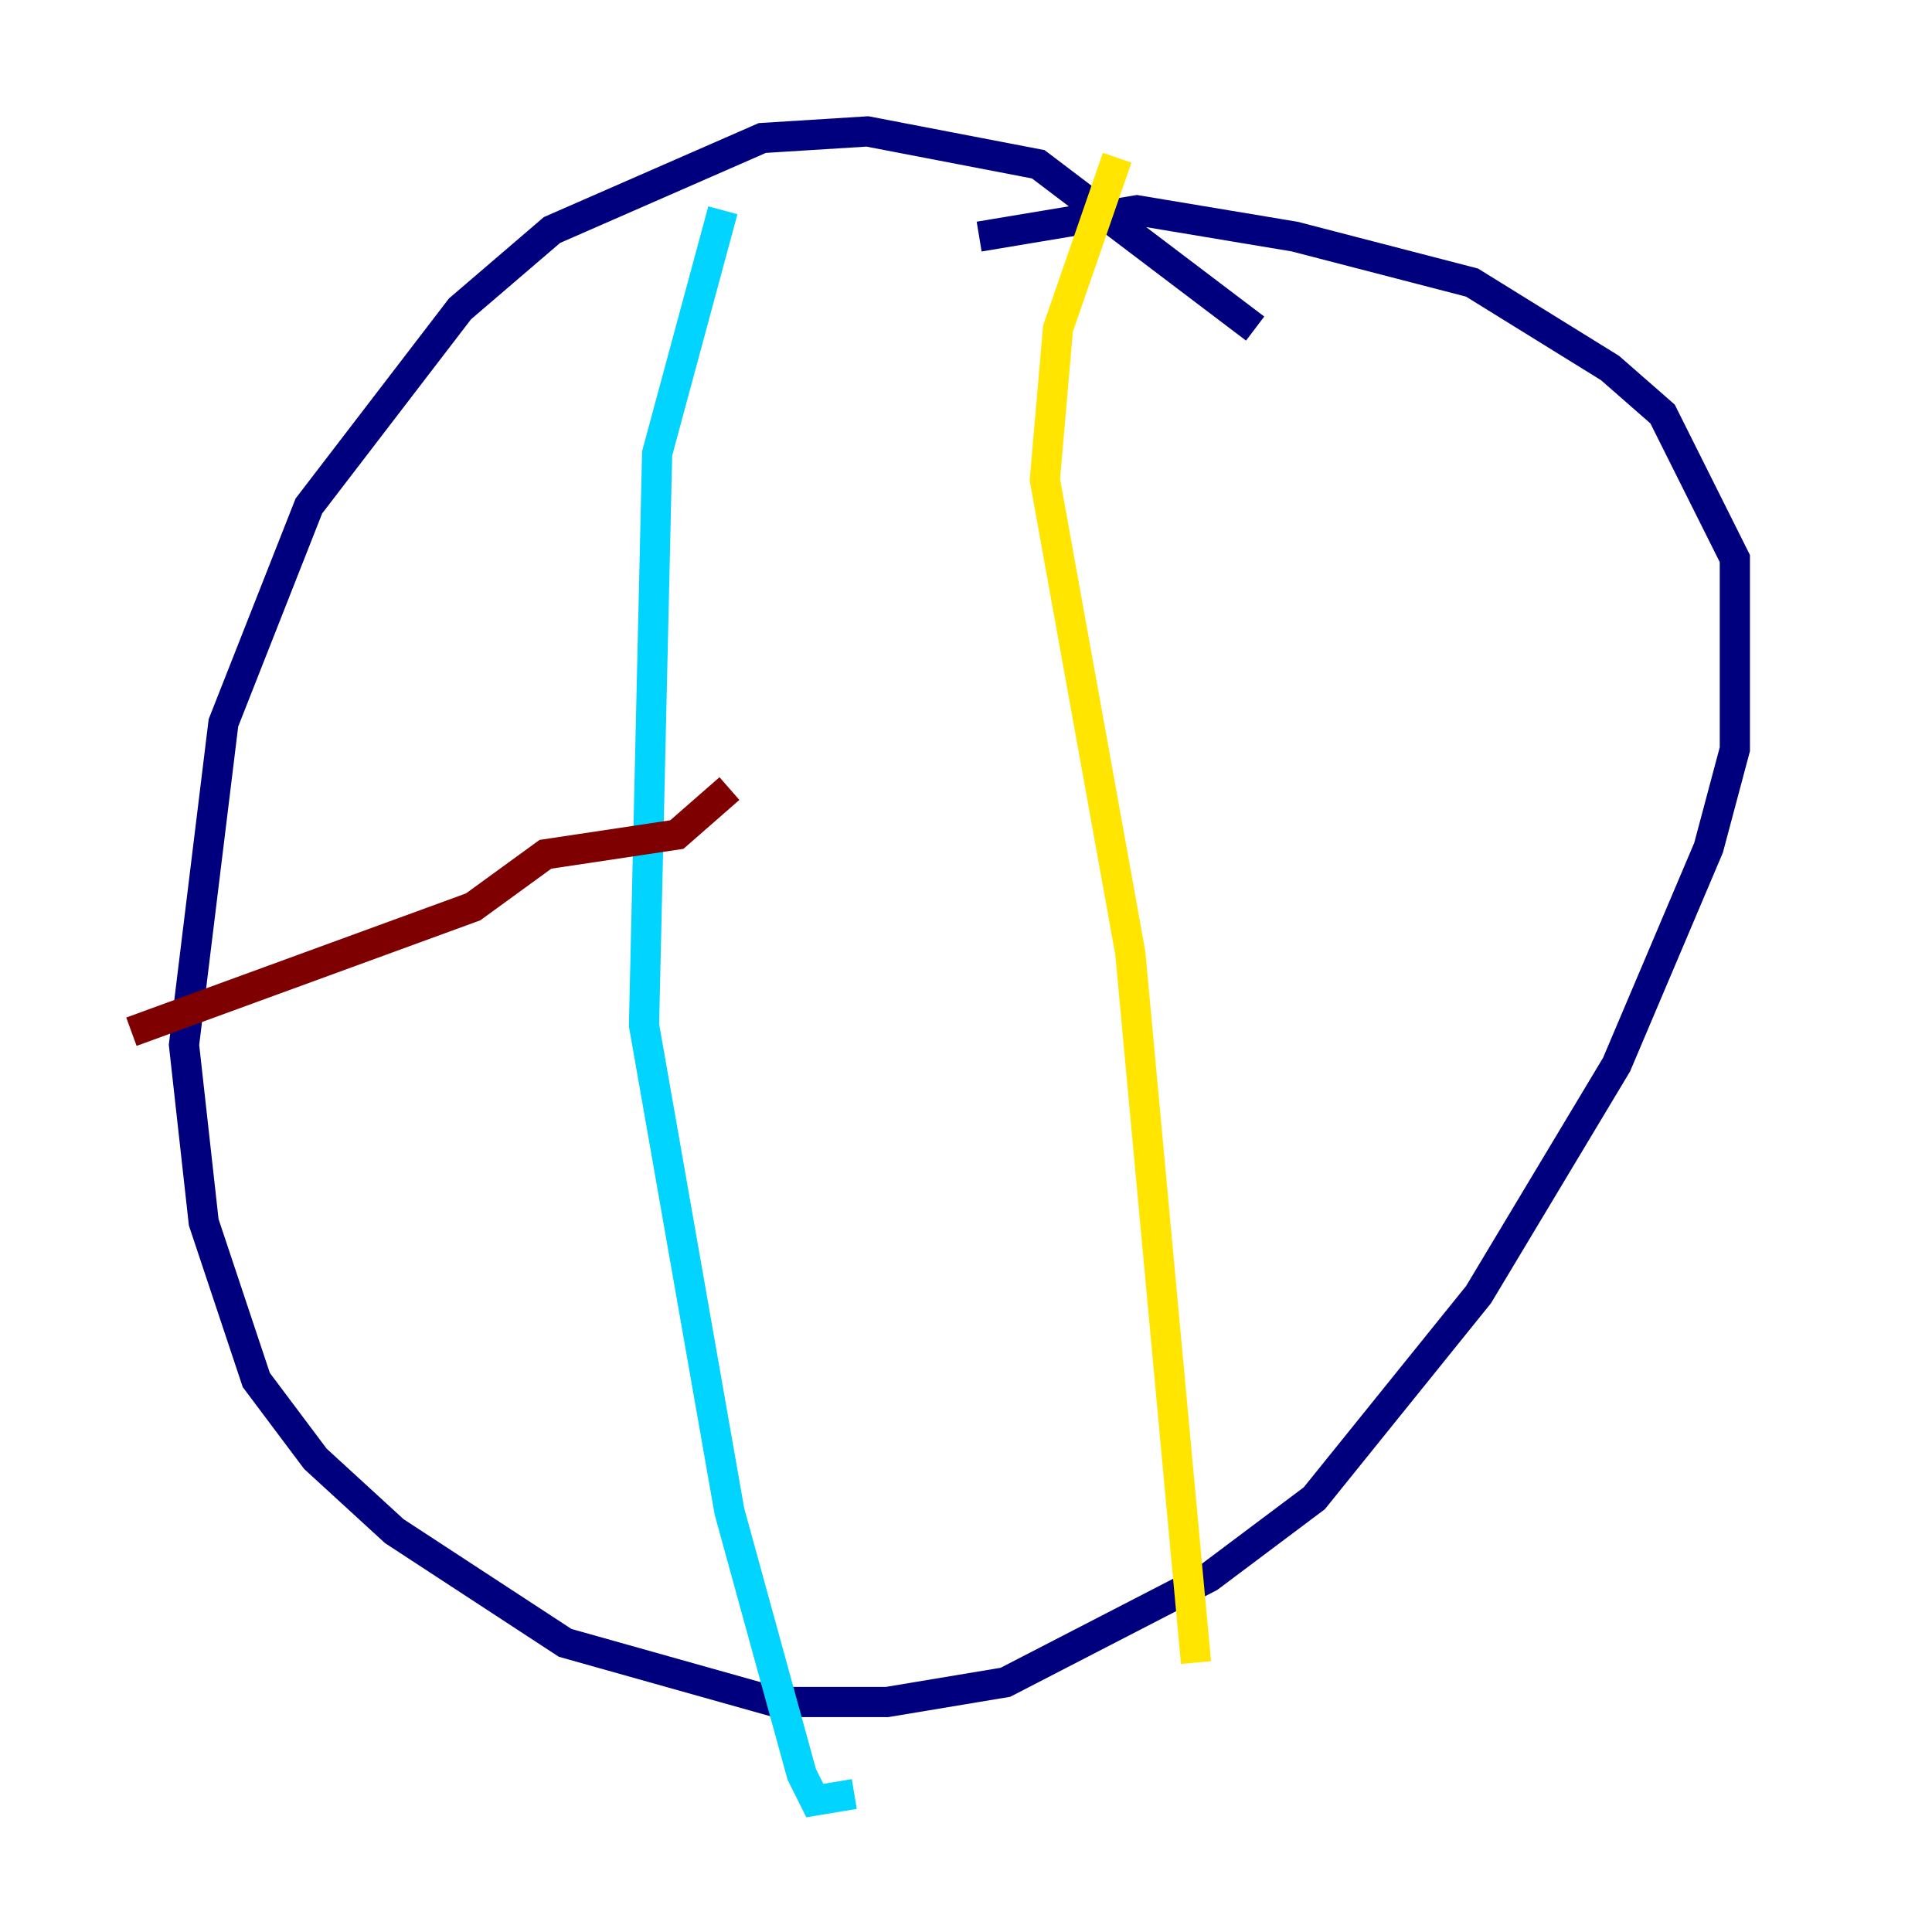 <?xml version="1.0" encoding="utf-8" ?>
<svg baseProfile="tiny" height="128" version="1.2" viewBox="0,0,128,128" width="128" xmlns="http://www.w3.org/2000/svg" xmlns:ev="http://www.w3.org/2001/xml-events" xmlns:xlink="http://www.w3.org/1999/xlink"><defs /><polyline fill="none" points="83.156,21.769 68.789,10.884 57.469,8.707 50.503,9.143 36.571,15.238 30.476,20.463 20.463,33.524 14.803,47.891 12.191,69.225 13.497,80.98 16.98,91.429 20.898,96.653 26.122,101.442 37.442,108.844 51.374,112.762 58.776,112.762 66.612,111.456 80.109,104.49 87.075,99.265 97.959,85.769 107.102,70.531 113.197,56.163 114.939,49.633 114.939,37.007 110.15,27.429 106.667,24.381 97.524,18.721 85.769,15.674 75.32,13.932 64.871,15.674" stroke="#00007f" stroke-width="2" /><polyline fill="none" points="47.891,13.932 43.537,30.041 42.667,67.918 48.327,100.136 53.116,117.551 53.986,119.293 56.599,118.857" stroke="#00d4ff" stroke-width="2" /><polyline fill="none" points="74.014,10.449 70.095,21.769 69.225,31.782 74.884,63.129 79.238,110.15" stroke="#ffe500" stroke-width="2" /><polyline fill="none" points="8.707,68.354 31.347,60.082 36.136,56.599 44.843,55.292 48.327,52.245" stroke="#7f0000" stroke-width="2" /></svg>